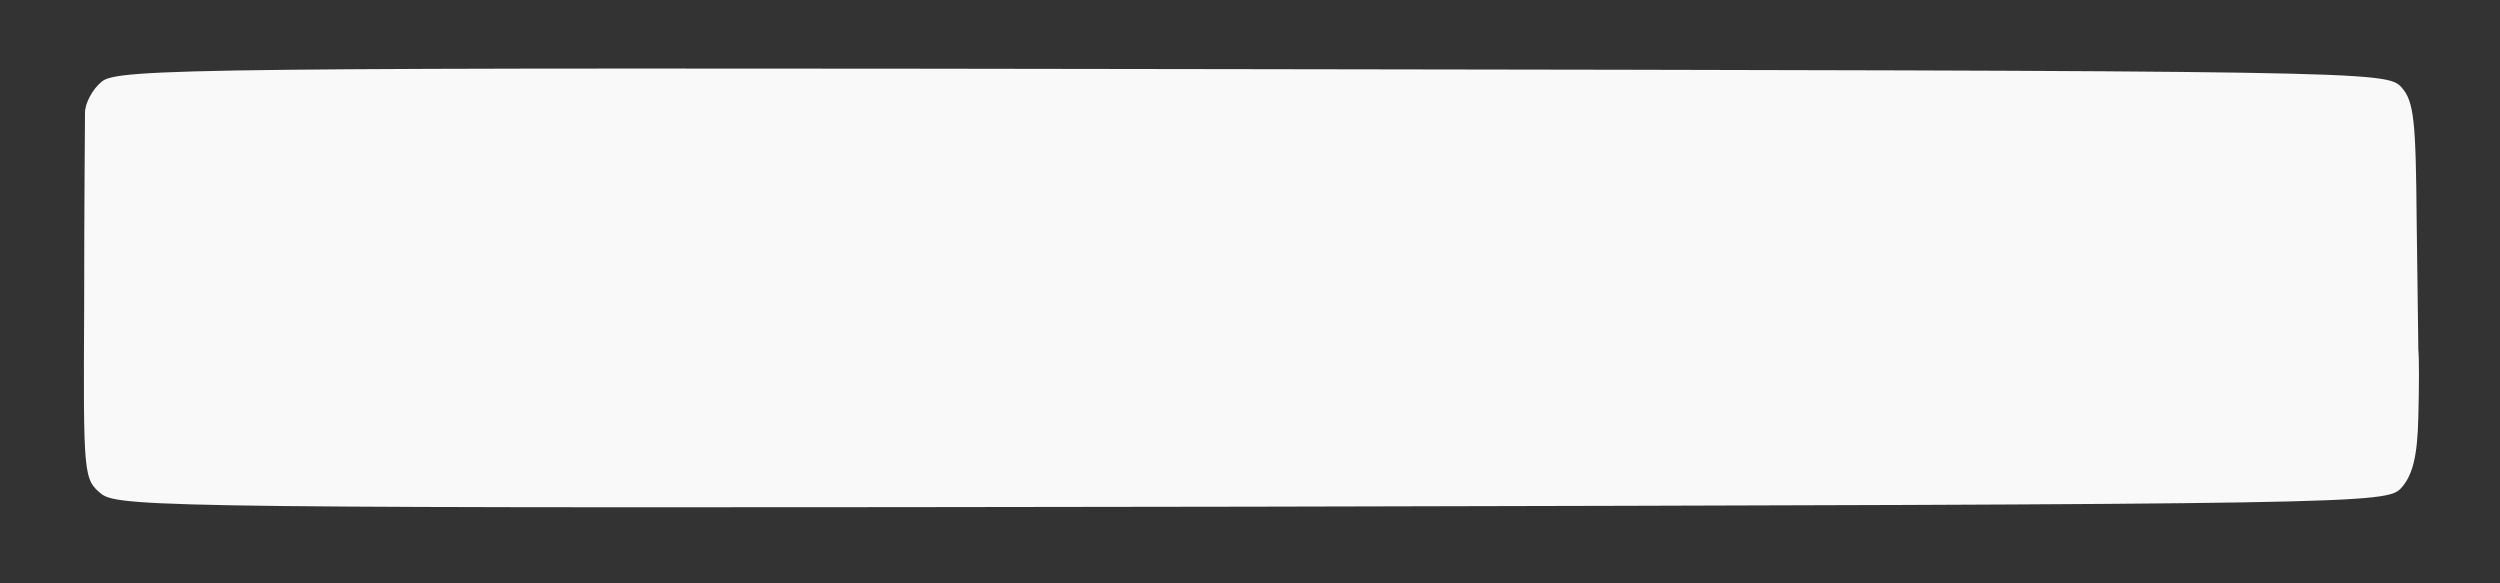 <svg version="1.2" xmlns="http://www.w3.org/2000/svg" viewBox="0 0 300 70" width="300" height="70">
	<rect x="0" y="0" width="300" height="70" fill="#333333" stroke="none"/>
	<title>PragrassFrame</title>
	<style>
		.s0 { fill: #f9f9f9 } 
	</style>
	<g id="icon_frame(상단바4)">
		<path id="Path 1" class="s0" d="m150.3 8.3c134.7 0.2 136.1 0.2 137.9 2.2 1.5 1.7 1.7 4.1 1.8 16 0.1 7.7 0.2 14.7 0.2 15.5 0.1 0.8 0.1 4.4 0 8-0.1 4.8-0.7 7-2 8.5-1.8 2-3.3 2-137.8 2.3-128.3 0.2-136 0.1-138.2-1.5-2.2-1.8-2.2-2.1-2.1-22.8 0-11.6 0.1-21.9 0.1-23 0-1.1 0.9-2.8 2-3.7 1.9-1.6 11.3-1.7 138.1-1.5z"/>
	</g>
</svg>